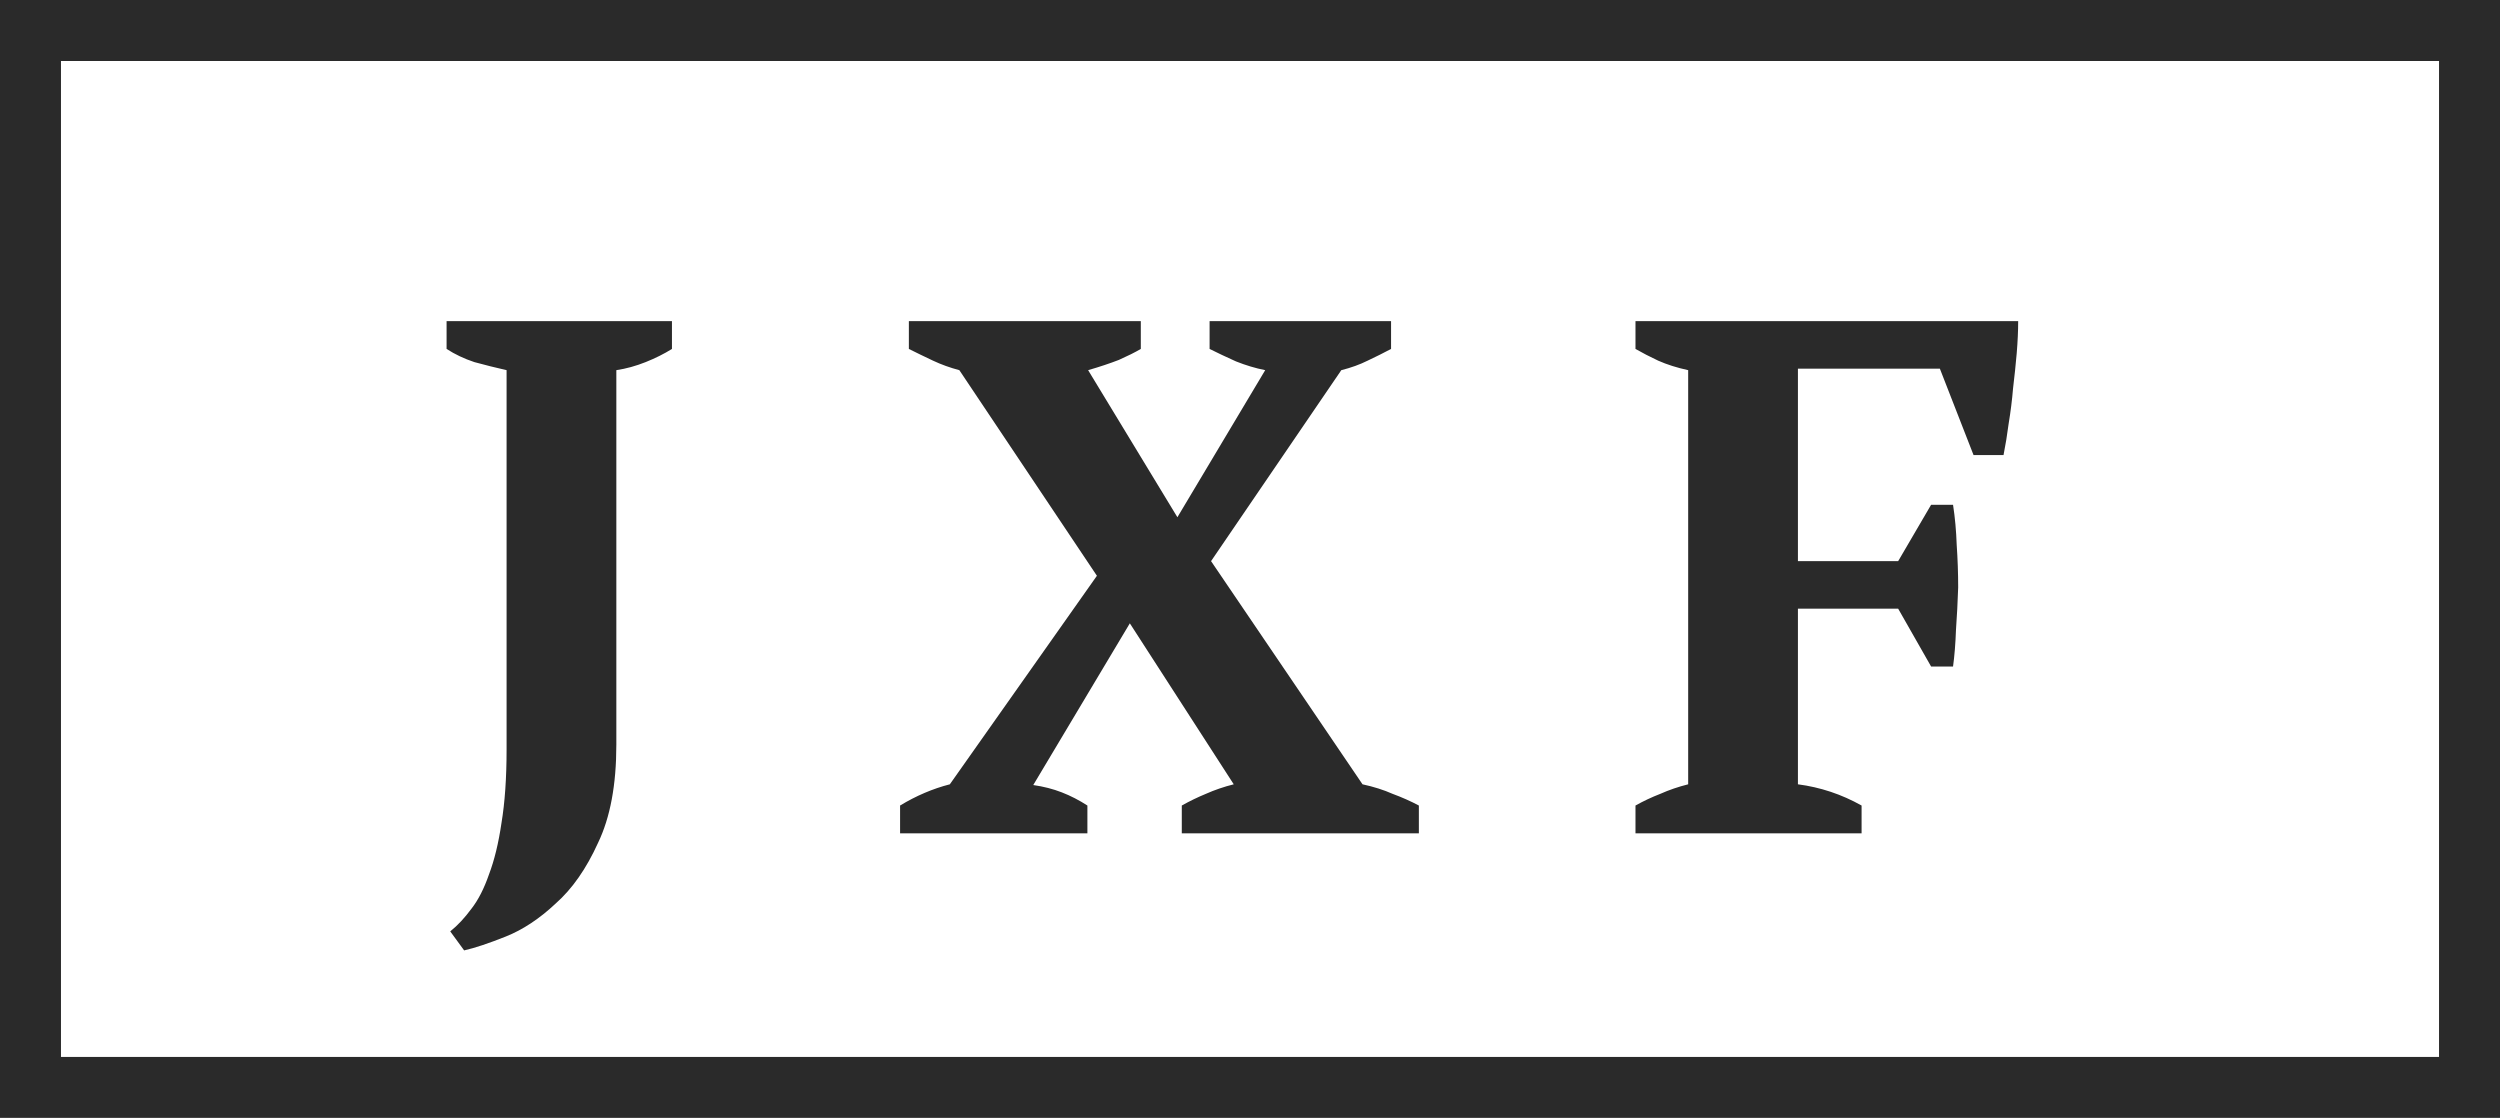 <svg width="123" height="55" viewBox="0 0 123 55" fill="none" xmlns="http://www.w3.org/2000/svg">
<rect x="1.5" y="1.5" width="120" height="52" stroke="#2A2A2A" stroke-width="3"/>
<path d="M21.972 15.8H33.06V17.168C32.676 17.408 32.244 17.624 31.764 17.816C31.284 18.008 30.804 18.14 30.324 18.212V36.644C30.324 38.612 30.024 40.22 29.424 41.468C28.848 42.74 28.152 43.736 27.336 44.456C26.544 45.2 25.728 45.74 24.888 46.076C24.048 46.412 23.364 46.64 22.836 46.76L22.152 45.824C22.512 45.536 22.86 45.164 23.196 44.708C23.532 44.276 23.82 43.712 24.06 43.016C24.324 42.32 24.528 41.48 24.672 40.496C24.84 39.488 24.924 38.276 24.924 36.86V18.212C24.396 18.092 23.868 17.96 23.34 17.816C22.836 17.648 22.38 17.432 21.972 17.168V15.8ZM59.512 15.8H68.44V17.168C68.08 17.36 67.696 17.552 67.288 17.744C66.904 17.936 66.472 18.092 65.992 18.212L59.584 27.608L67.036 38.588C67.588 38.708 68.08 38.864 68.512 39.056C68.968 39.224 69.4 39.416 69.808 39.632V41H58.144V39.632C58.528 39.416 58.924 39.224 59.332 39.056C59.764 38.864 60.22 38.708 60.7 38.588L55.588 30.668L50.836 38.624C51.34 38.696 51.808 38.816 52.24 38.984C52.672 39.152 53.092 39.368 53.5 39.632V41H44.284V39.632C45.076 39.152 45.892 38.804 46.732 38.588L53.968 28.328L47.2 18.212C46.744 18.092 46.312 17.936 45.904 17.744C45.496 17.552 45.1 17.36 44.716 17.168V15.8H56.128V17.168C55.84 17.336 55.48 17.516 55.048 17.708C54.616 17.876 54.112 18.044 53.536 18.212L57.928 25.448L62.248 18.212C61.768 18.116 61.288 17.972 60.808 17.78C60.328 17.564 59.896 17.36 59.512 17.168V15.8ZM88.458 38.588C89.562 38.732 90.606 39.08 91.59 39.632V41H80.466V39.632C80.85 39.416 81.258 39.224 81.69 39.056C82.122 38.864 82.578 38.708 83.058 38.588V18.212C82.506 18.092 82.014 17.936 81.582 17.744C81.174 17.552 80.802 17.36 80.466 17.168V15.8H99.294C99.294 16.28 99.27 16.808 99.222 17.384C99.174 17.936 99.114 18.512 99.042 19.112C98.994 19.688 98.922 20.264 98.826 20.84C98.754 21.392 98.67 21.908 98.574 22.388H97.098L95.442 18.14H88.458V27.608H93.39L95.01 24.836H96.09C96.186 25.46 96.246 26.12 96.27 26.816C96.318 27.512 96.342 28.208 96.342 28.904C96.318 29.624 96.282 30.32 96.234 30.992C96.21 31.664 96.162 32.264 96.09 32.792H95.01L93.39 29.948H88.458V38.588Z" fill="#2A2A2A"/>
</svg>

